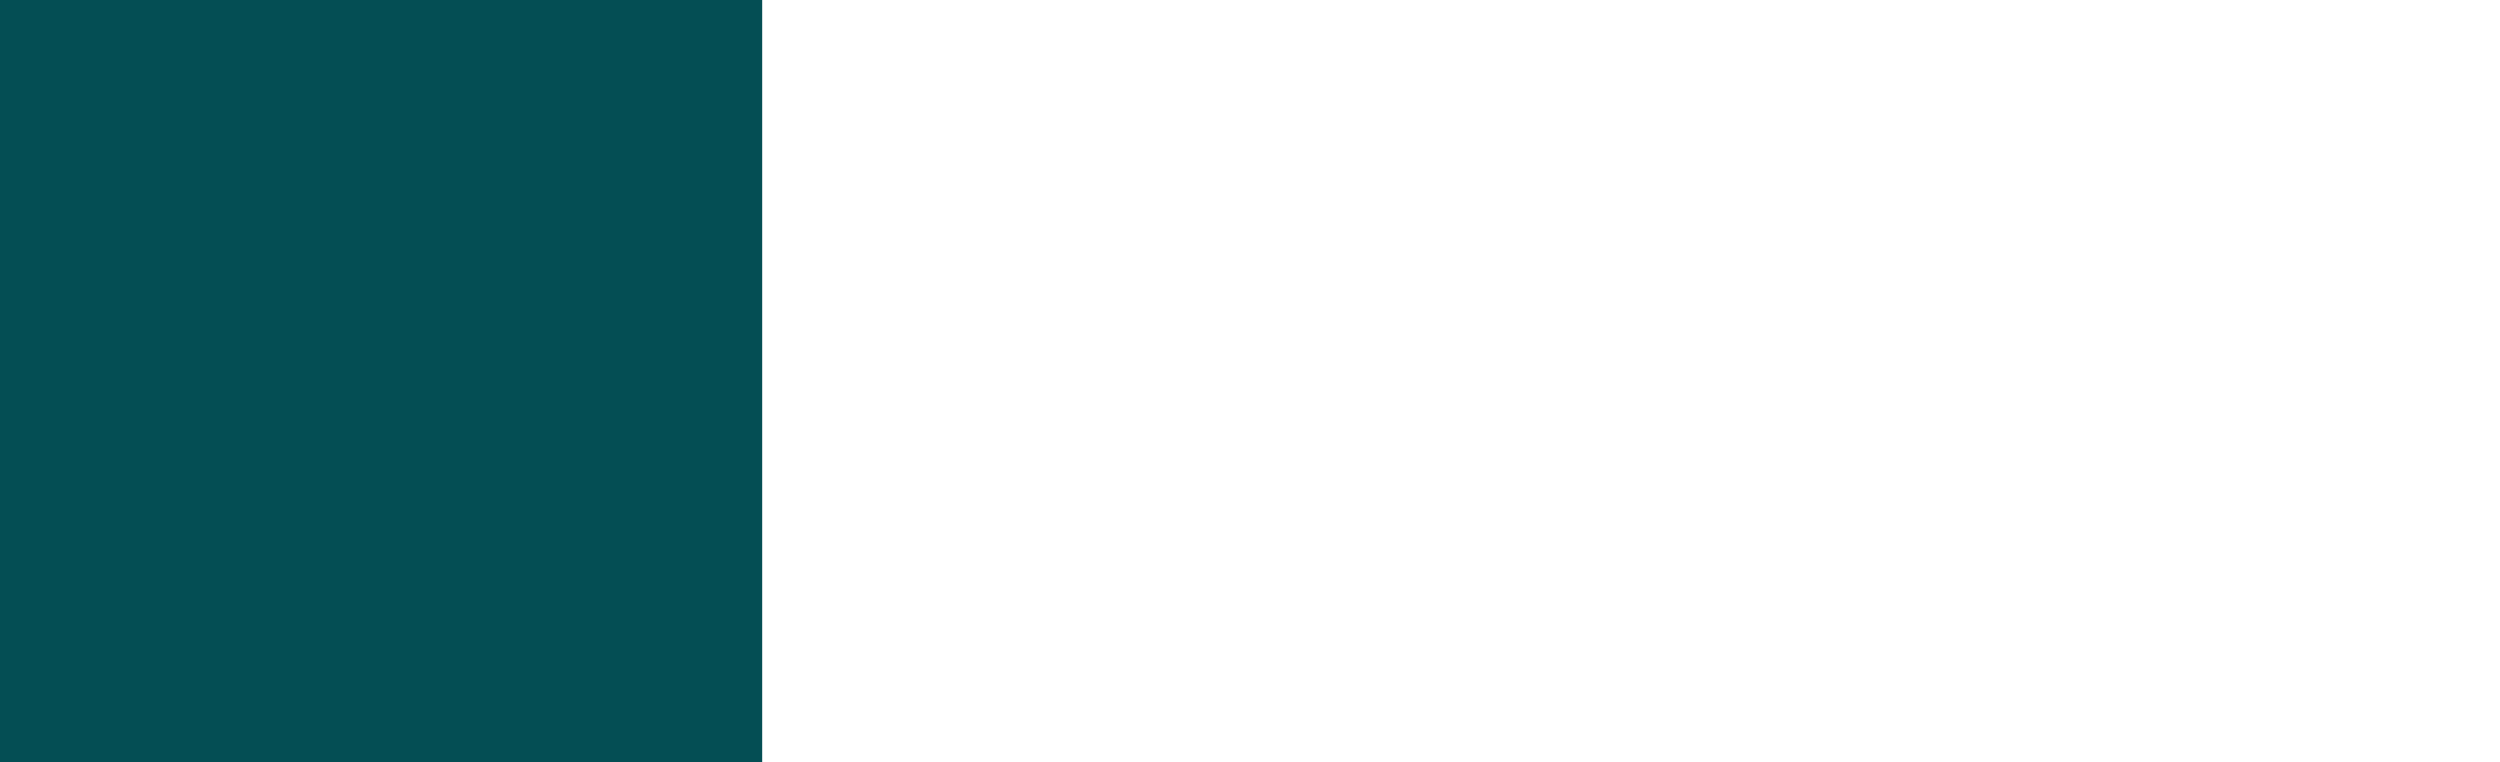 <svg xmlns="http://www.w3.org/2000/svg" version="1.1" xmlnsXlink="http://www.w3.org/1999/xlink" xmlnsSvgjs="http://svgjs.dev/svgjs" width="164" height="50" viewBox="0 0 164 50">
<rect width="50" height="50" x="0" y="0" fill="#044e54"/>
<g>
<rect width="50" height="50" y="182.77" fill="#bef8" transform="matrix(0.779,0,0,0.779,0,27.934)" x="160.547"/>
<path d="M349.797 376.146L349.797 274.436L368.597 274.436L368.597 382.967Q368.597 401.738 357.65 412.887L357.65 412.887Q346.1 424.436 326.498 424.436L326.498 424.436Q306.694 424.436 295.546 412.486L295.546 412.486Q285.831 402.168 285.831 385.432L285.831 385.432L285.831 374.713L305.032 374.713L305.032 381.935Q305.032 408.559 327.099 408.559L327.099 408.559Q339.279 408.559 345.269 399.474L345.269 399.474Q349.797 392.453 349.797 376.146L349.797 376.146Z " fill="#87eaf2" transform="matrix(0.779,0,0,0.779,0,27.934)"/>
<path d="M627.214 353.939L627.214 274.436L641.909 274.436L641.909 359.27Q641.909 373.943 633.352 382.658L633.352 382.658Q624.324 391.685 609.002 391.685L609.002 391.685Q593.522 391.685 584.808 382.344L584.808 382.344Q577.214 374.279 577.214 361.197L577.214 361.197L577.214 352.819L592.223 352.819L592.223 358.464Q592.223 379.275 609.472 379.275L609.472 379.275Q618.993 379.275 623.675 372.174L623.675 372.174Q627.214 366.685 627.214 353.939L627.214 353.939ZM697.218 305.238L697.218 305.238Q715.924 305.238 725.78 318.298L725.78 318.298Q734.472 329.589 734.472 348.943L734.472 348.943Q734.472 370.561 723.182 381.851L723.182 381.851Q713.504 391.685 697.062 391.685L697.062 391.685Q678.02 391.685 668.029 378.939L668.029 378.939Q659.315 367.828 659.315 348.943L659.315 348.943Q659.315 327.012 670.762 315.229L670.762 315.229Q680.619 305.238 697.218 305.238ZM697.218 317.335L697.218 317.335Q685.928 317.335 679.477 325.803Q673.025 334.27 673.025 348.943L673.025 348.943Q673.025 364.266 680.283 372.33L680.283 372.33Q686.578 379.432 697.062 379.432L697.062 379.432Q708.195 379.432 714.4 371.367Q720.606 363.303 720.606 348.943L720.606 348.943Q720.606 333.15 713.504 324.75L713.504 324.75Q707.389 317.335 697.218 317.335ZM750.287 389.916L750.287 274.436L763.348 274.436L763.348 318.141Q772.555 305.238 789.154 305.238L789.154 305.238Q806.739 305.238 816.26 318.141L816.26 318.141Q824.638 329.432 824.638 347.98L824.638 347.98Q824.638 369.441 813.504 381.358L813.504 381.358Q803.827 391.685 788.504 391.685L788.504 391.685Q771.255 391.685 762.227 378.625L762.227 378.625L762.227 389.916L750.287 389.916ZM786.735 317.492L786.735 317.492Q776.094 317.492 769.732 326.116Q763.348 334.763 763.348 348.943L763.348 348.943Q763.348 363.796 770.606 372.174L770.606 372.174Q776.9 379.275 786.735 379.275L786.735 379.275Q797.711 379.275 804.23 371.054Q810.771 362.81 810.771 348.943L810.771 348.943Q810.771 333.778 803.356 325.086L803.356 325.086Q796.905 317.492 786.735 317.492ZM840.296 307.008L853.356 307.008L853.356 389.916L840.296 389.916L840.296 307.008ZM847.062 274.593L847.062 274.593Q850.444 274.593 852.796 276.923Q855.126 279.275 855.126 282.501L855.126 282.501Q855.126 285.883 852.796 288.213Q850.444 290.565 847.062 290.565L847.062 290.565Q843.836 290.565 841.506 288.213Q839.154 285.883 839.154 282.501L839.154 282.501Q839.154 279.275 841.506 276.923Q843.836 274.593 847.062 274.593ZM949.638 378.782L949.638 378.782L949.638 389.423Q944.149 391.372 941.103 391.372L941.103 391.372Q928.2 391.372 927.057 379.589L927.057 379.589Q918.186 391.685 898.831 391.685L898.831 391.685Q885.458 391.685 878.02 384.27L878.02 384.27Q871.569 377.819 871.569 367.649L871.569 367.649Q871.569 356.045 879.813 349.75L879.813 349.75Q884.472 346.21 899.324 342.828L899.324 342.828L926.408 336.69L926.587 329.745Q926.587 317.335 907.859 317.335L907.859 317.335Q889.96 317.335 888.684 331.851L888.684 331.851L875.287 331.851Q875.78 320.874 880.776 315.072L880.776 315.072Q889.311 305.238 908.509 305.238L908.509 305.238Q939.647 305.238 939.647 327.819L939.647 327.819L939.647 374.1Q939.647 380.238 944.956 380.238L944.956 380.238Q945.606 380.238 948.361 379.275L948.361 379.275Q949.324 378.939 949.638 378.782ZM926.587 362.003L926.587 347.487L905.283 352.976Q893.836 355.888 889.557 358.957Q885.279 362.003 885.279 367.492L885.279 367.492Q885.279 380.238 901.744 380.238L901.744 380.238Q913.348 380.238 921.412 372.667L921.412 372.667Q926.587 367.985 926.587 362.003L926.587 362.003ZM974.795 424.436L961.578 424.436L961.578 307.008L973.831 307.008L973.831 319.754Q983.038 305.238 1000.287 305.238L1000.287 305.238Q1017.873 305.238 1027.393 318.791L1027.393 318.791Q1035.771 330.552 1035.771 349.75L1035.771 349.75Q1035.771 370.247 1024.795 381.694L1024.795 381.694Q1015.296 391.685 1000.131 391.685L1000.131 391.685Q984.808 391.685 974.795 380.552L974.795 380.552L974.795 424.436ZM998.025 317.492L998.025 317.492Q987.541 317.492 981.179 326.049Q974.795 334.584 974.795 348.943L974.795 348.943Q974.795 363.796 982.053 372.174L982.053 372.174Q988.191 379.275 998.025 379.275L998.025 379.275Q1009.002 379.275 1015.52 370.964Q1022.062 362.653 1022.062 348.943L1022.062 348.943Q1022.062 333.778 1014.647 325.086L1014.647 325.086Q1008.038 317.492 998.025 317.492ZM1062.877 424.436L1049.638 424.436L1049.638 307.008L1061.891 307.008L1061.891 319.754Q1071.098 305.238 1088.348 305.238L1088.348 305.238Q1105.933 305.238 1115.453 318.791L1115.453 318.791Q1123.831 330.552 1123.831 349.75L1123.831 349.75Q1123.831 370.247 1112.877 381.694L1112.877 381.694Q1103.356 391.685 1088.191 391.685L1088.191 391.685Q1072.868 391.685 1062.877 380.552L1062.877 380.552L1062.877 424.436ZM1086.085 317.492L1086.085 317.492Q1075.601 317.492 1069.239 326.049Q1062.877 334.584 1062.877 348.943L1062.877 348.943Q1062.877 363.796 1070.135 372.174L1070.135 372.174Q1076.251 379.275 1086.085 379.275L1086.085 379.275Q1097.062 379.275 1103.603 370.964Q1110.122 362.653 1110.122 348.943L1110.122 348.943Q1110.122 333.778 1102.707 325.086L1102.707 325.086Q1096.098 317.492 1086.085 317.492Z " fill="#87eaf2" transform="matrix(0.779,0,0,0.779,0,27.934)"/>
</g>
</svg>